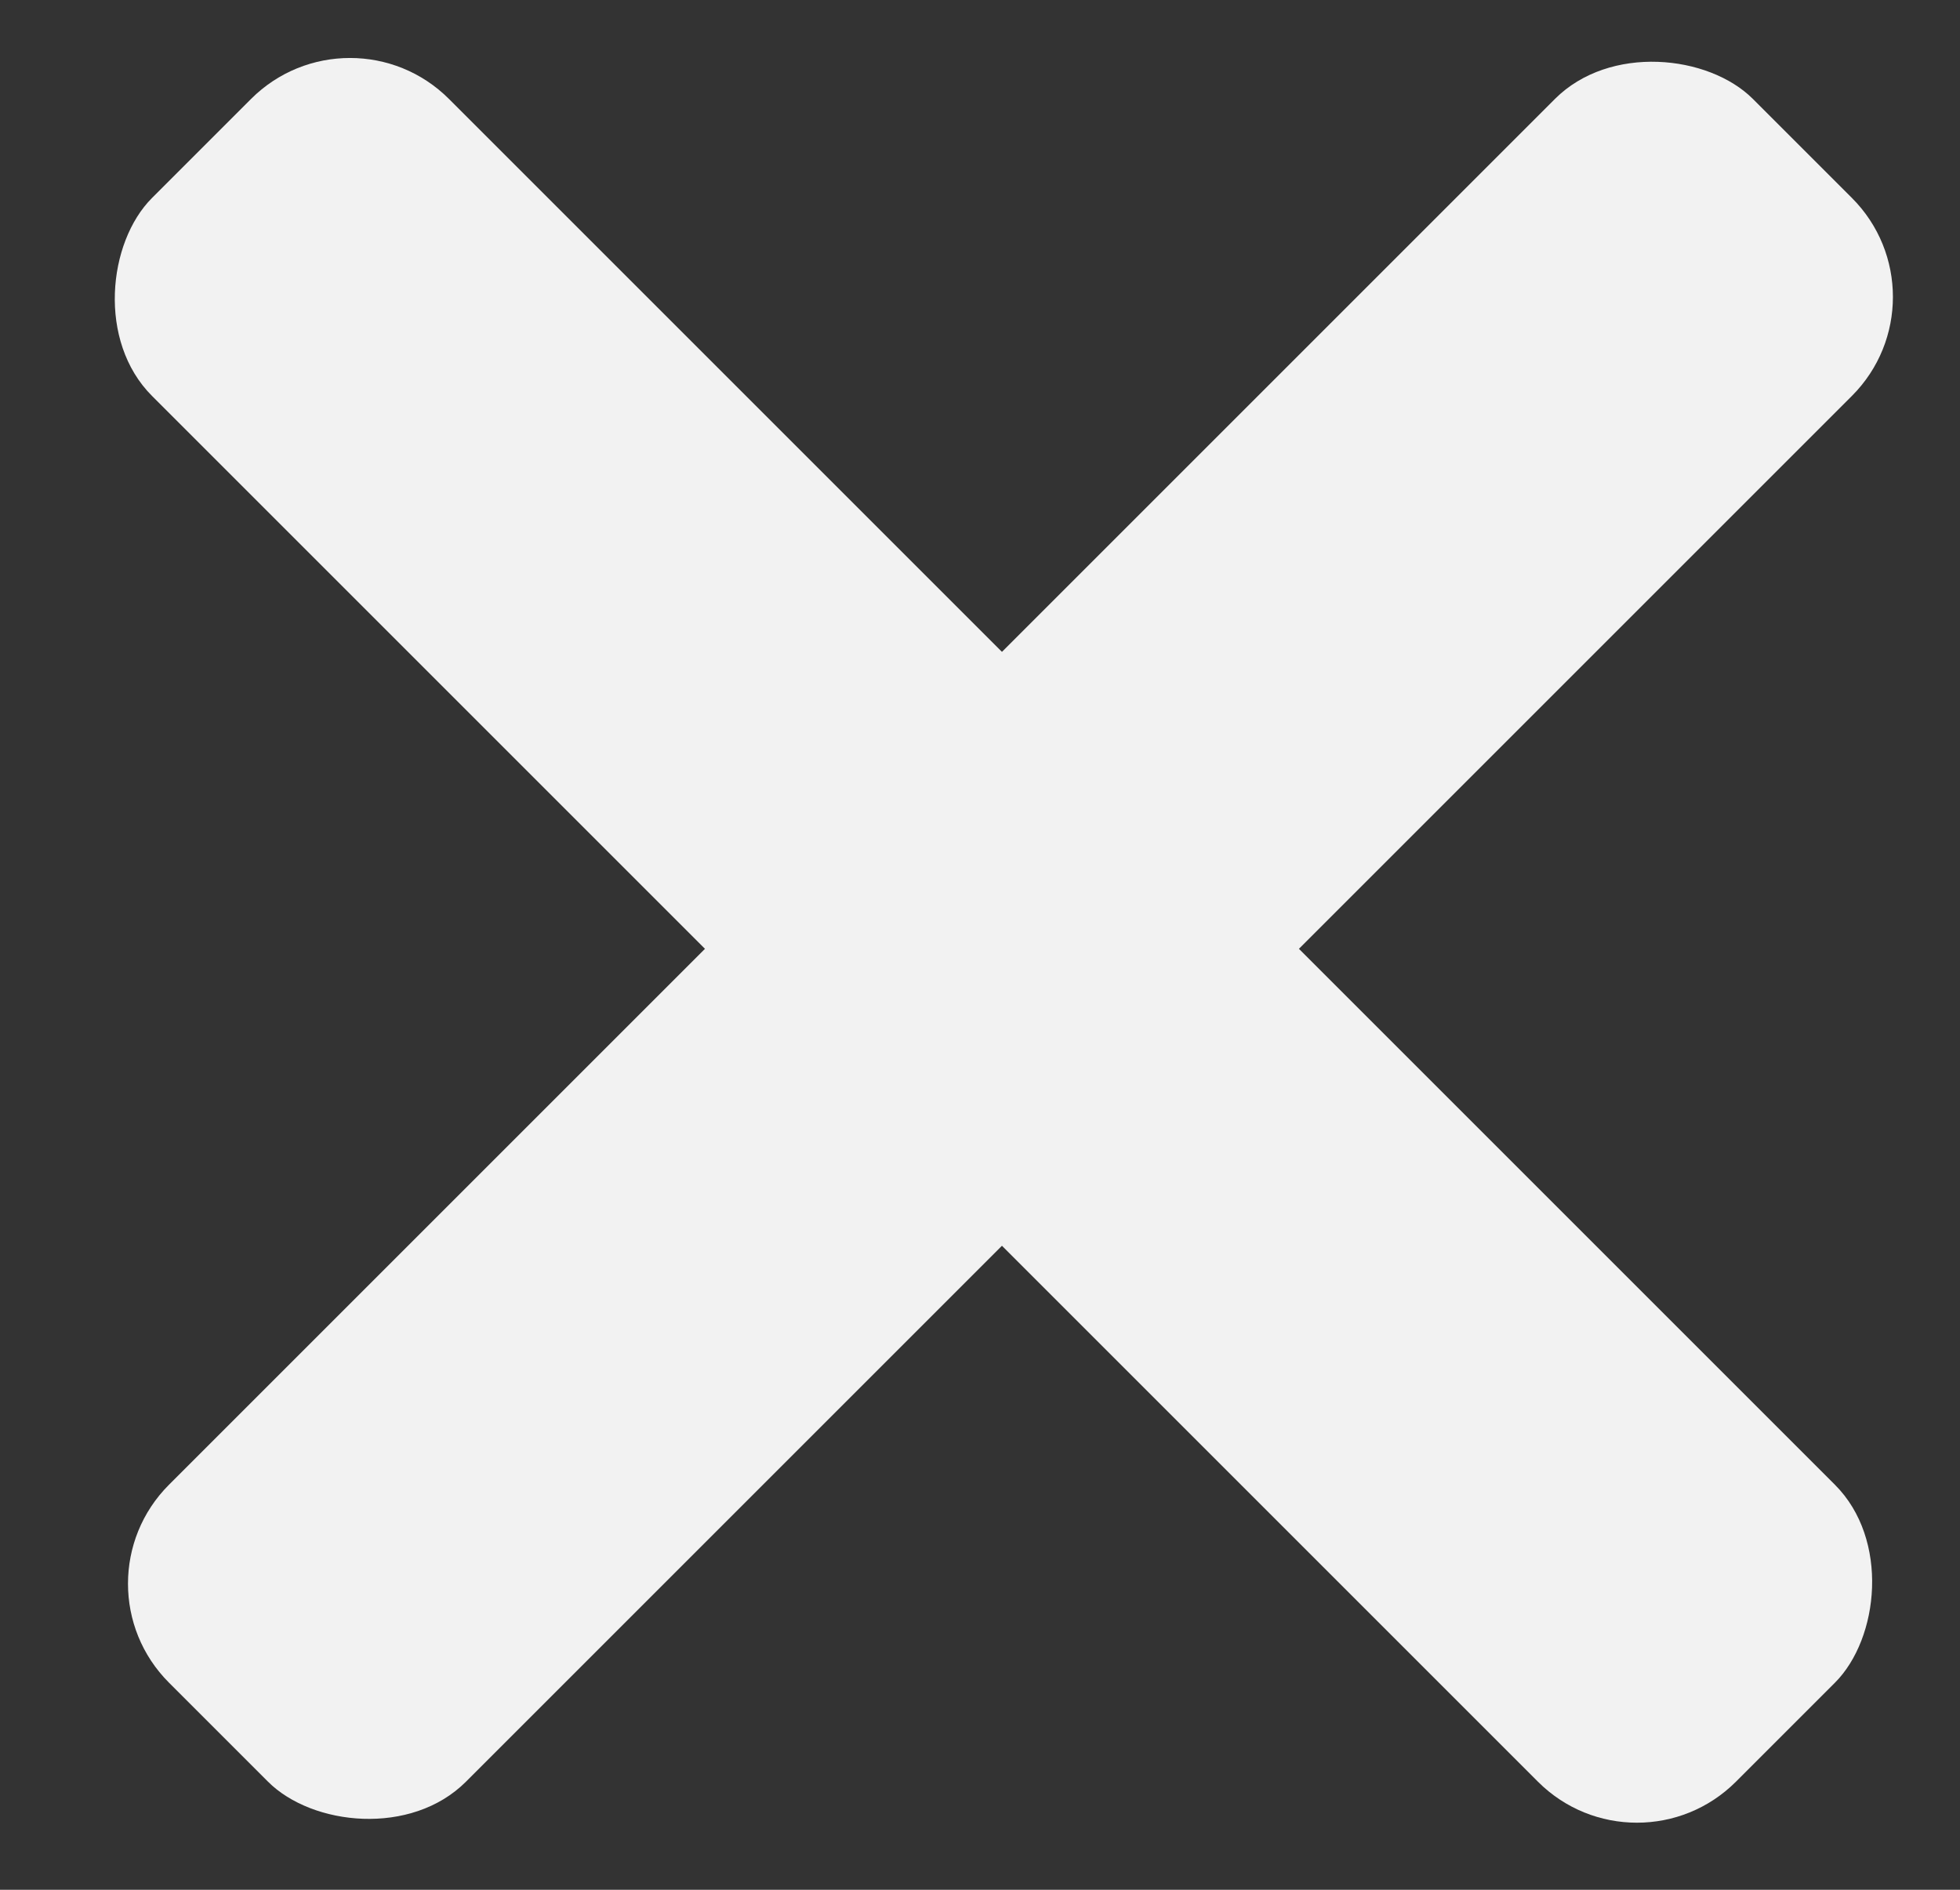 <svg width="28" height="27" viewBox="0 0 28 27" fill="none" xmlns="http://www.w3.org/2000/svg">
<rect x="0" y="0" width="28" height="27" fill="#333333" stroke="none"/>
<rect x="5" width="32" height="6" rx="2" transform="rotate(45 5 0)" fill="#F2F2F2"/>
<rect x="1" y="22.627" width="32" height="6" rx="2" transform="rotate(-45 1 22.627)" fill="#F2F2F2"/>
</svg>
